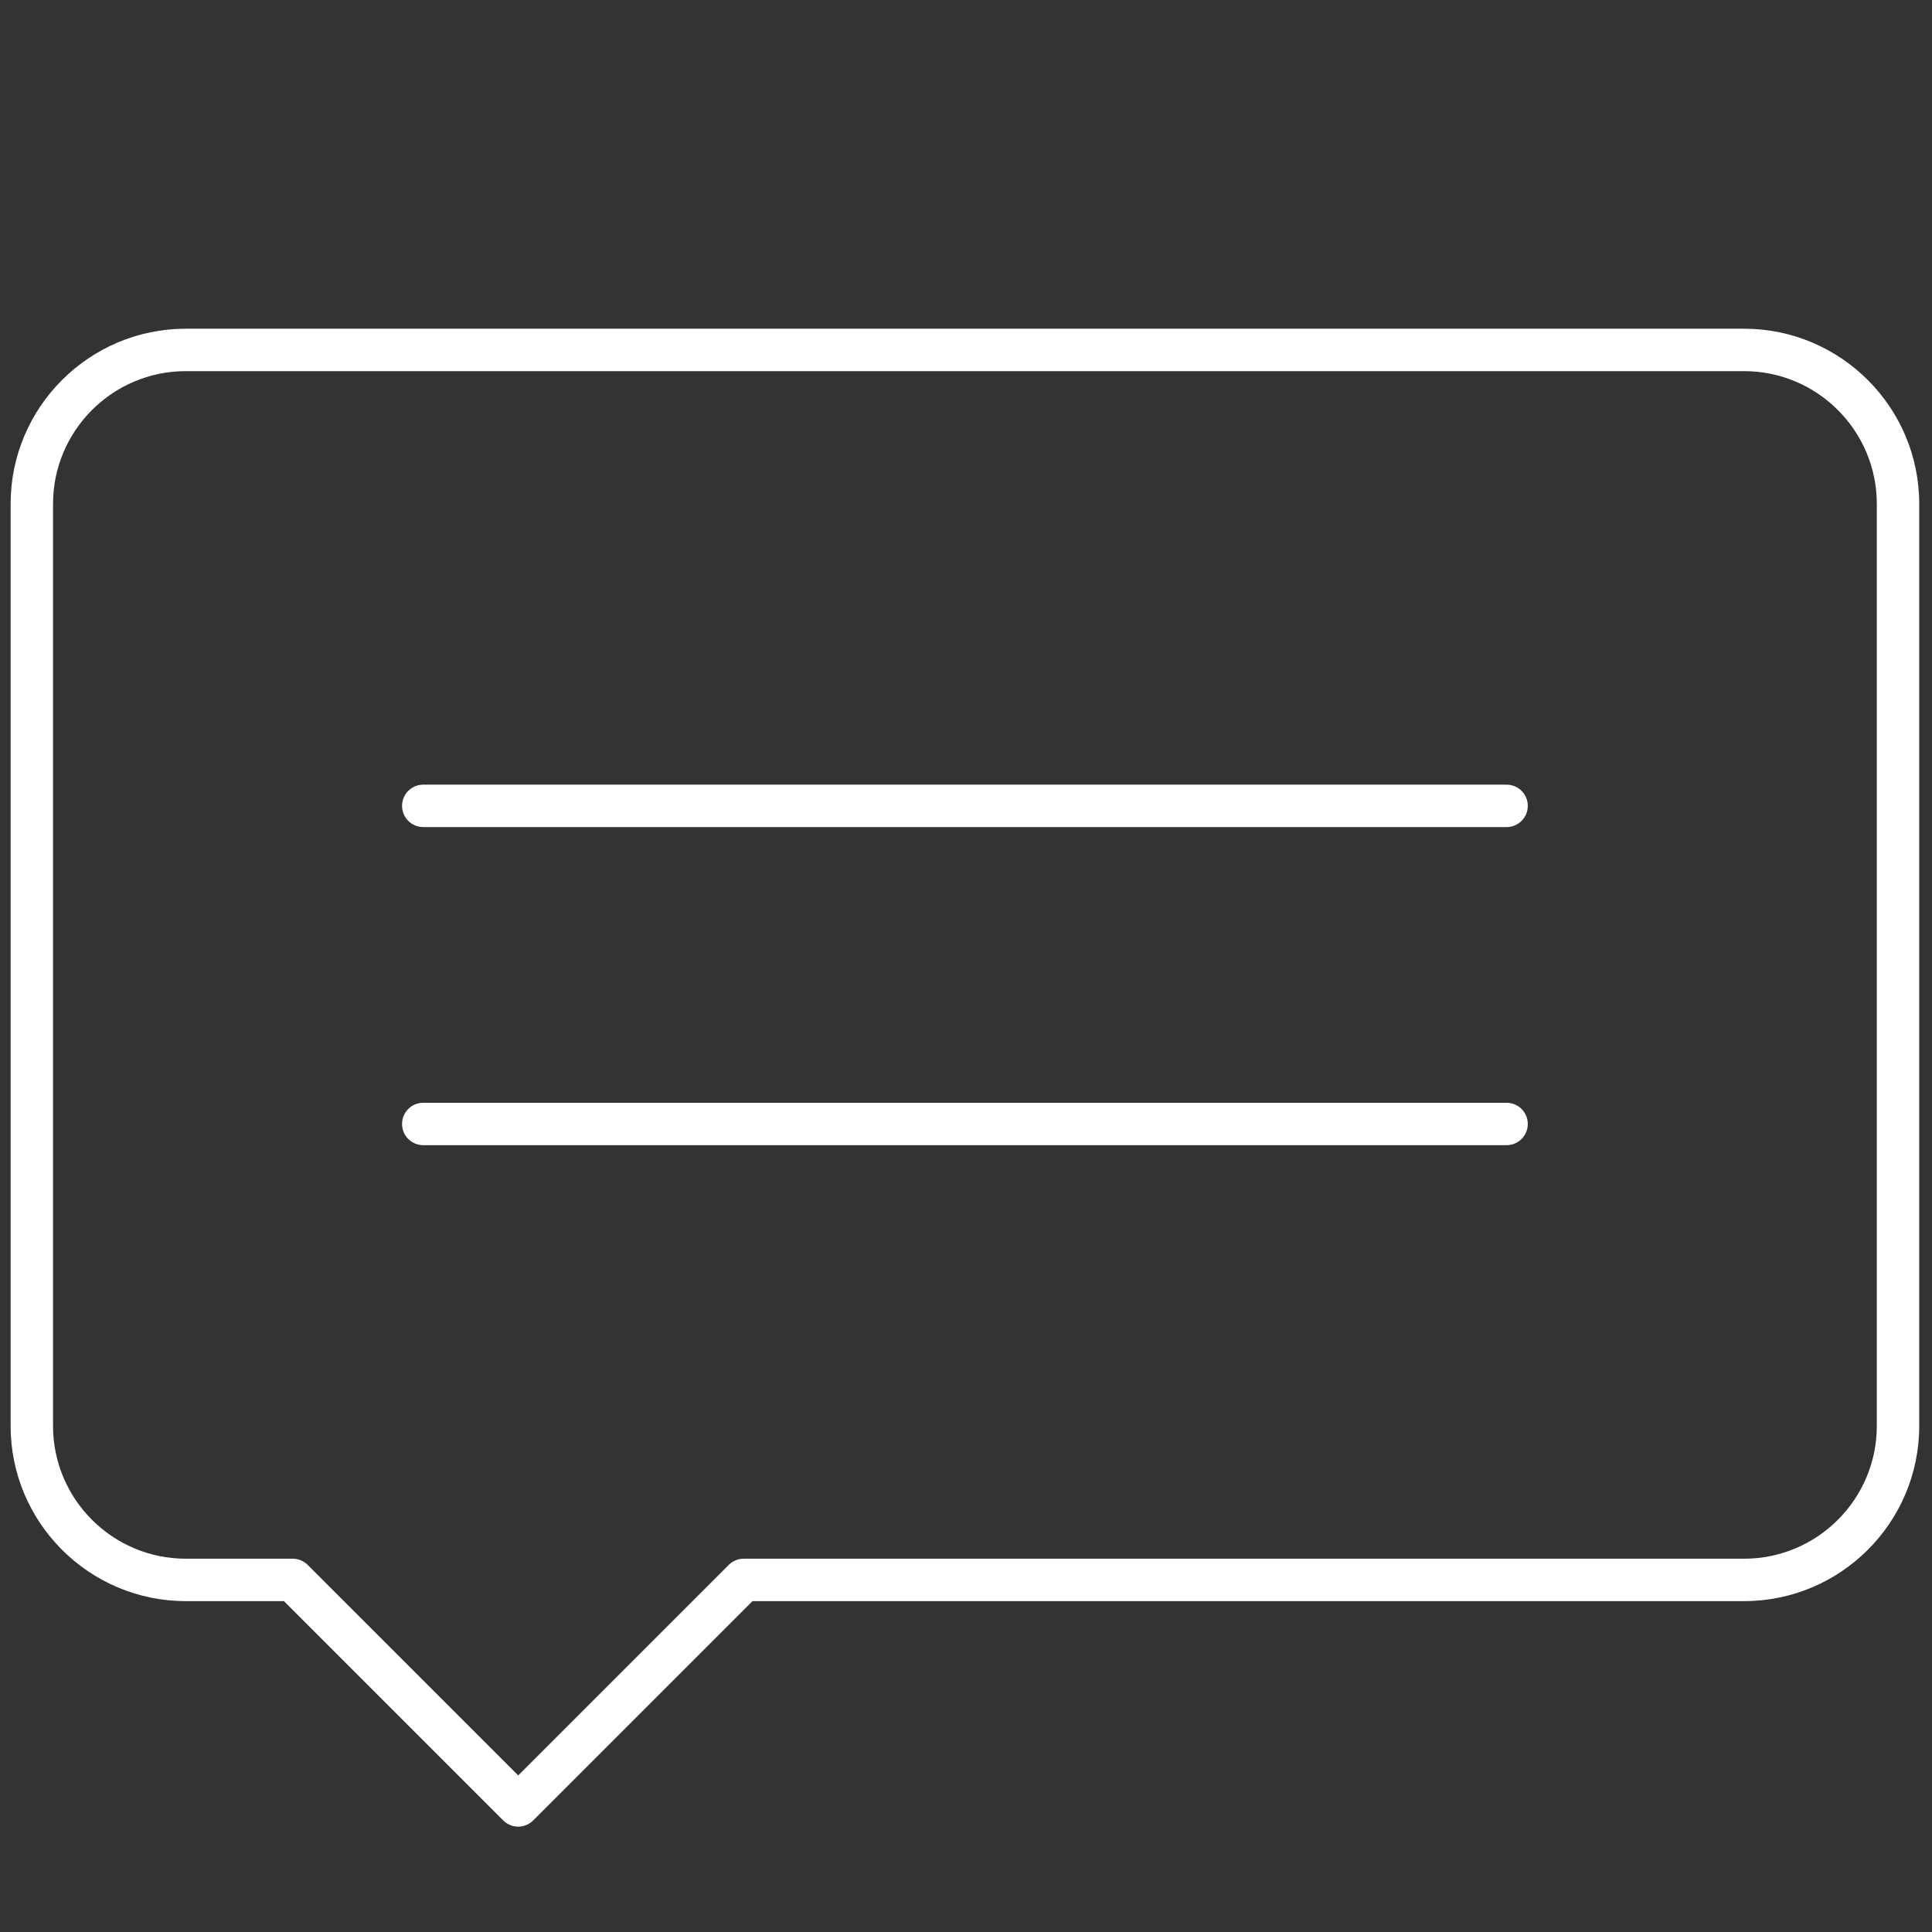 <svg xmlns="http://www.w3.org/2000/svg" xmlns:xlink="http://www.w3.org/1999/xlink" version="1.1" width="256" height="256" viewBox="0 0 256 256" xml:space="preserve">

<rect x="0" y="0" width="256" height="256" fill="#333333" stroke="none"/>

<defs>
</defs>
<g style="stroke: none; stroke-width: 0; stroke-dasharray: none; stroke-linecap: butt; stroke-linejoin: miter; stroke-miterlimit: 10; fill: none; fill-rule: nonzero; opacity: 1;" transform="translate(1.407 1.407) scale(2.81 2.81)" >
	<path d="M 70.542 53.5 H 19.458 c -0.552 0 -1 -0.447 -1 -1 s 0.448 -1 1 -1 h 51.084 c 0.553 0 1 0.447 1 1 S 71.095 53.5 70.542 53.5 z" style="stroke: none; stroke-width: 1; stroke-dasharray: none; stroke-linecap: butt; stroke-linejoin: miter; stroke-miterlimit: 10; fill: rgb(255,255,255); fill-rule: nonzero; opacity: 1;" transform=" matrix(1 0 0 1 0 0) " stroke-linecap="round" />
	<path d="M 70.542 38.5 H 19.458 c -0.552 0 -1 -0.448 -1 -1 s 0.448 -1 1 -1 h 51.084 c 0.553 0 1 0.448 1 1 S 71.095 38.5 70.542 38.5 z" style="stroke: none; stroke-width: 1; stroke-dasharray: none; stroke-linecap: butt; stroke-linejoin: miter; stroke-miterlimit: 10; fill: rgb(255,255,255); fill-rule: nonzero; opacity: 1;" transform=" matrix(1 0 0 1 0 0) " stroke-linecap="round" />
	<path d="M 23.935 85.634 c -0.256 0 -0.512 -0.098 -0.707 -0.293 L 12.887 75 H 8.259 C 3.705 75 0 71.295 0 66.741 V 23.259 C 0 18.705 3.705 15 8.259 15 h 73.482 C 86.295 15 90 18.705 90 23.259 v 43.482 C 90 71.295 86.295 75 81.741 75 H 34.983 L 24.642 85.341 C 24.447 85.536 24.191 85.634 23.935 85.634 z M 8.259 17 C 4.808 17 2 19.808 2 23.259 v 43.482 C 2 70.192 4.808 73 8.259 73 h 5.042 c 0.265 0 0.52 0.105 0.707 0.293 l 9.927 9.927 l 9.927 -9.927 C 34.049 73.105 34.304 73 34.569 73 h 47.172 C 85.192 73 88 70.192 88 66.741 V 23.259 C 88 19.808 85.192 17 81.741 17 H 8.259 z" style="stroke: none; stroke-width: 1; stroke-dasharray: none; stroke-linecap: butt; stroke-linejoin: miter; stroke-miterlimit: 10; fill: rgb(255,255,255); fill-rule: nonzero; opacity: 1;" transform=" matrix(1 0 0 1 0 0) " stroke-linecap="round" />
</g>
</svg>